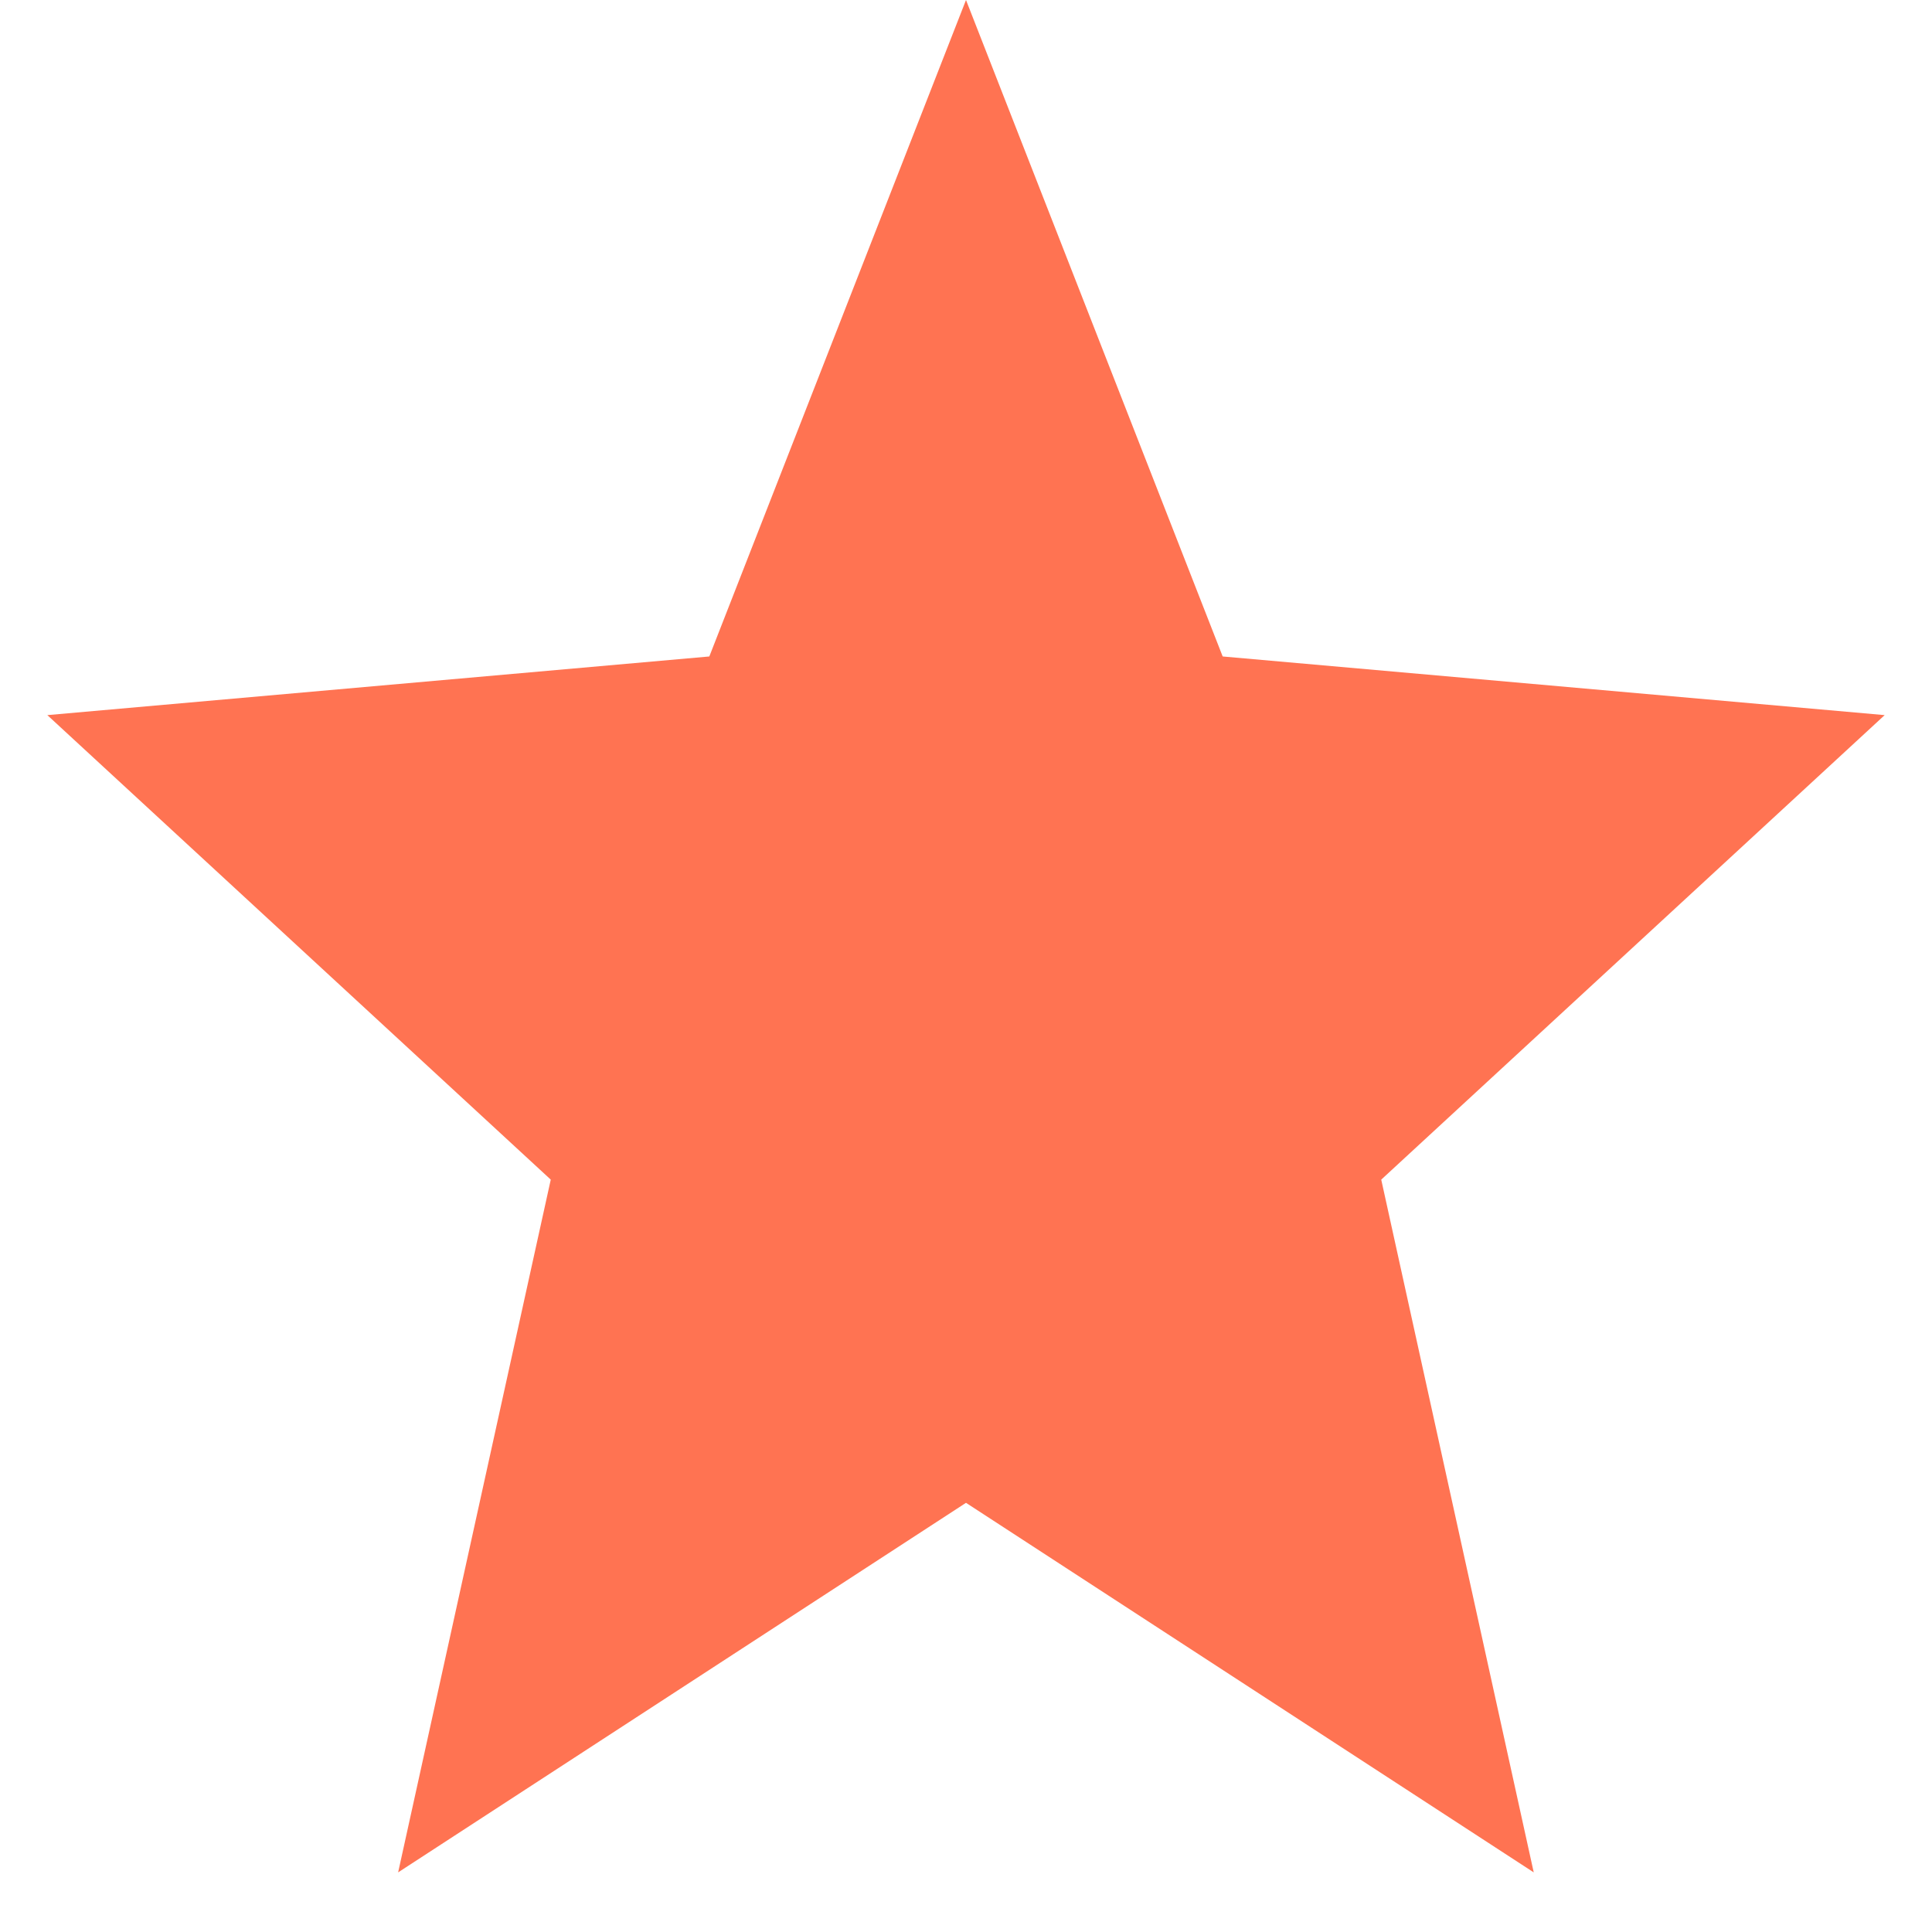 <svg width="14" height="14" viewBox="0 0 14 14" fill="none" xmlns="http://www.w3.org/2000/svg">
<path d="M7 0L8.86 4.757L13.657 5.182L10.009 8.548L11.114 13.568L7 10.89L2.885 13.568L3.991 8.548L0.343 5.182L5.14 4.757L7 0Z" fill="#FF7352"/>
</svg>
